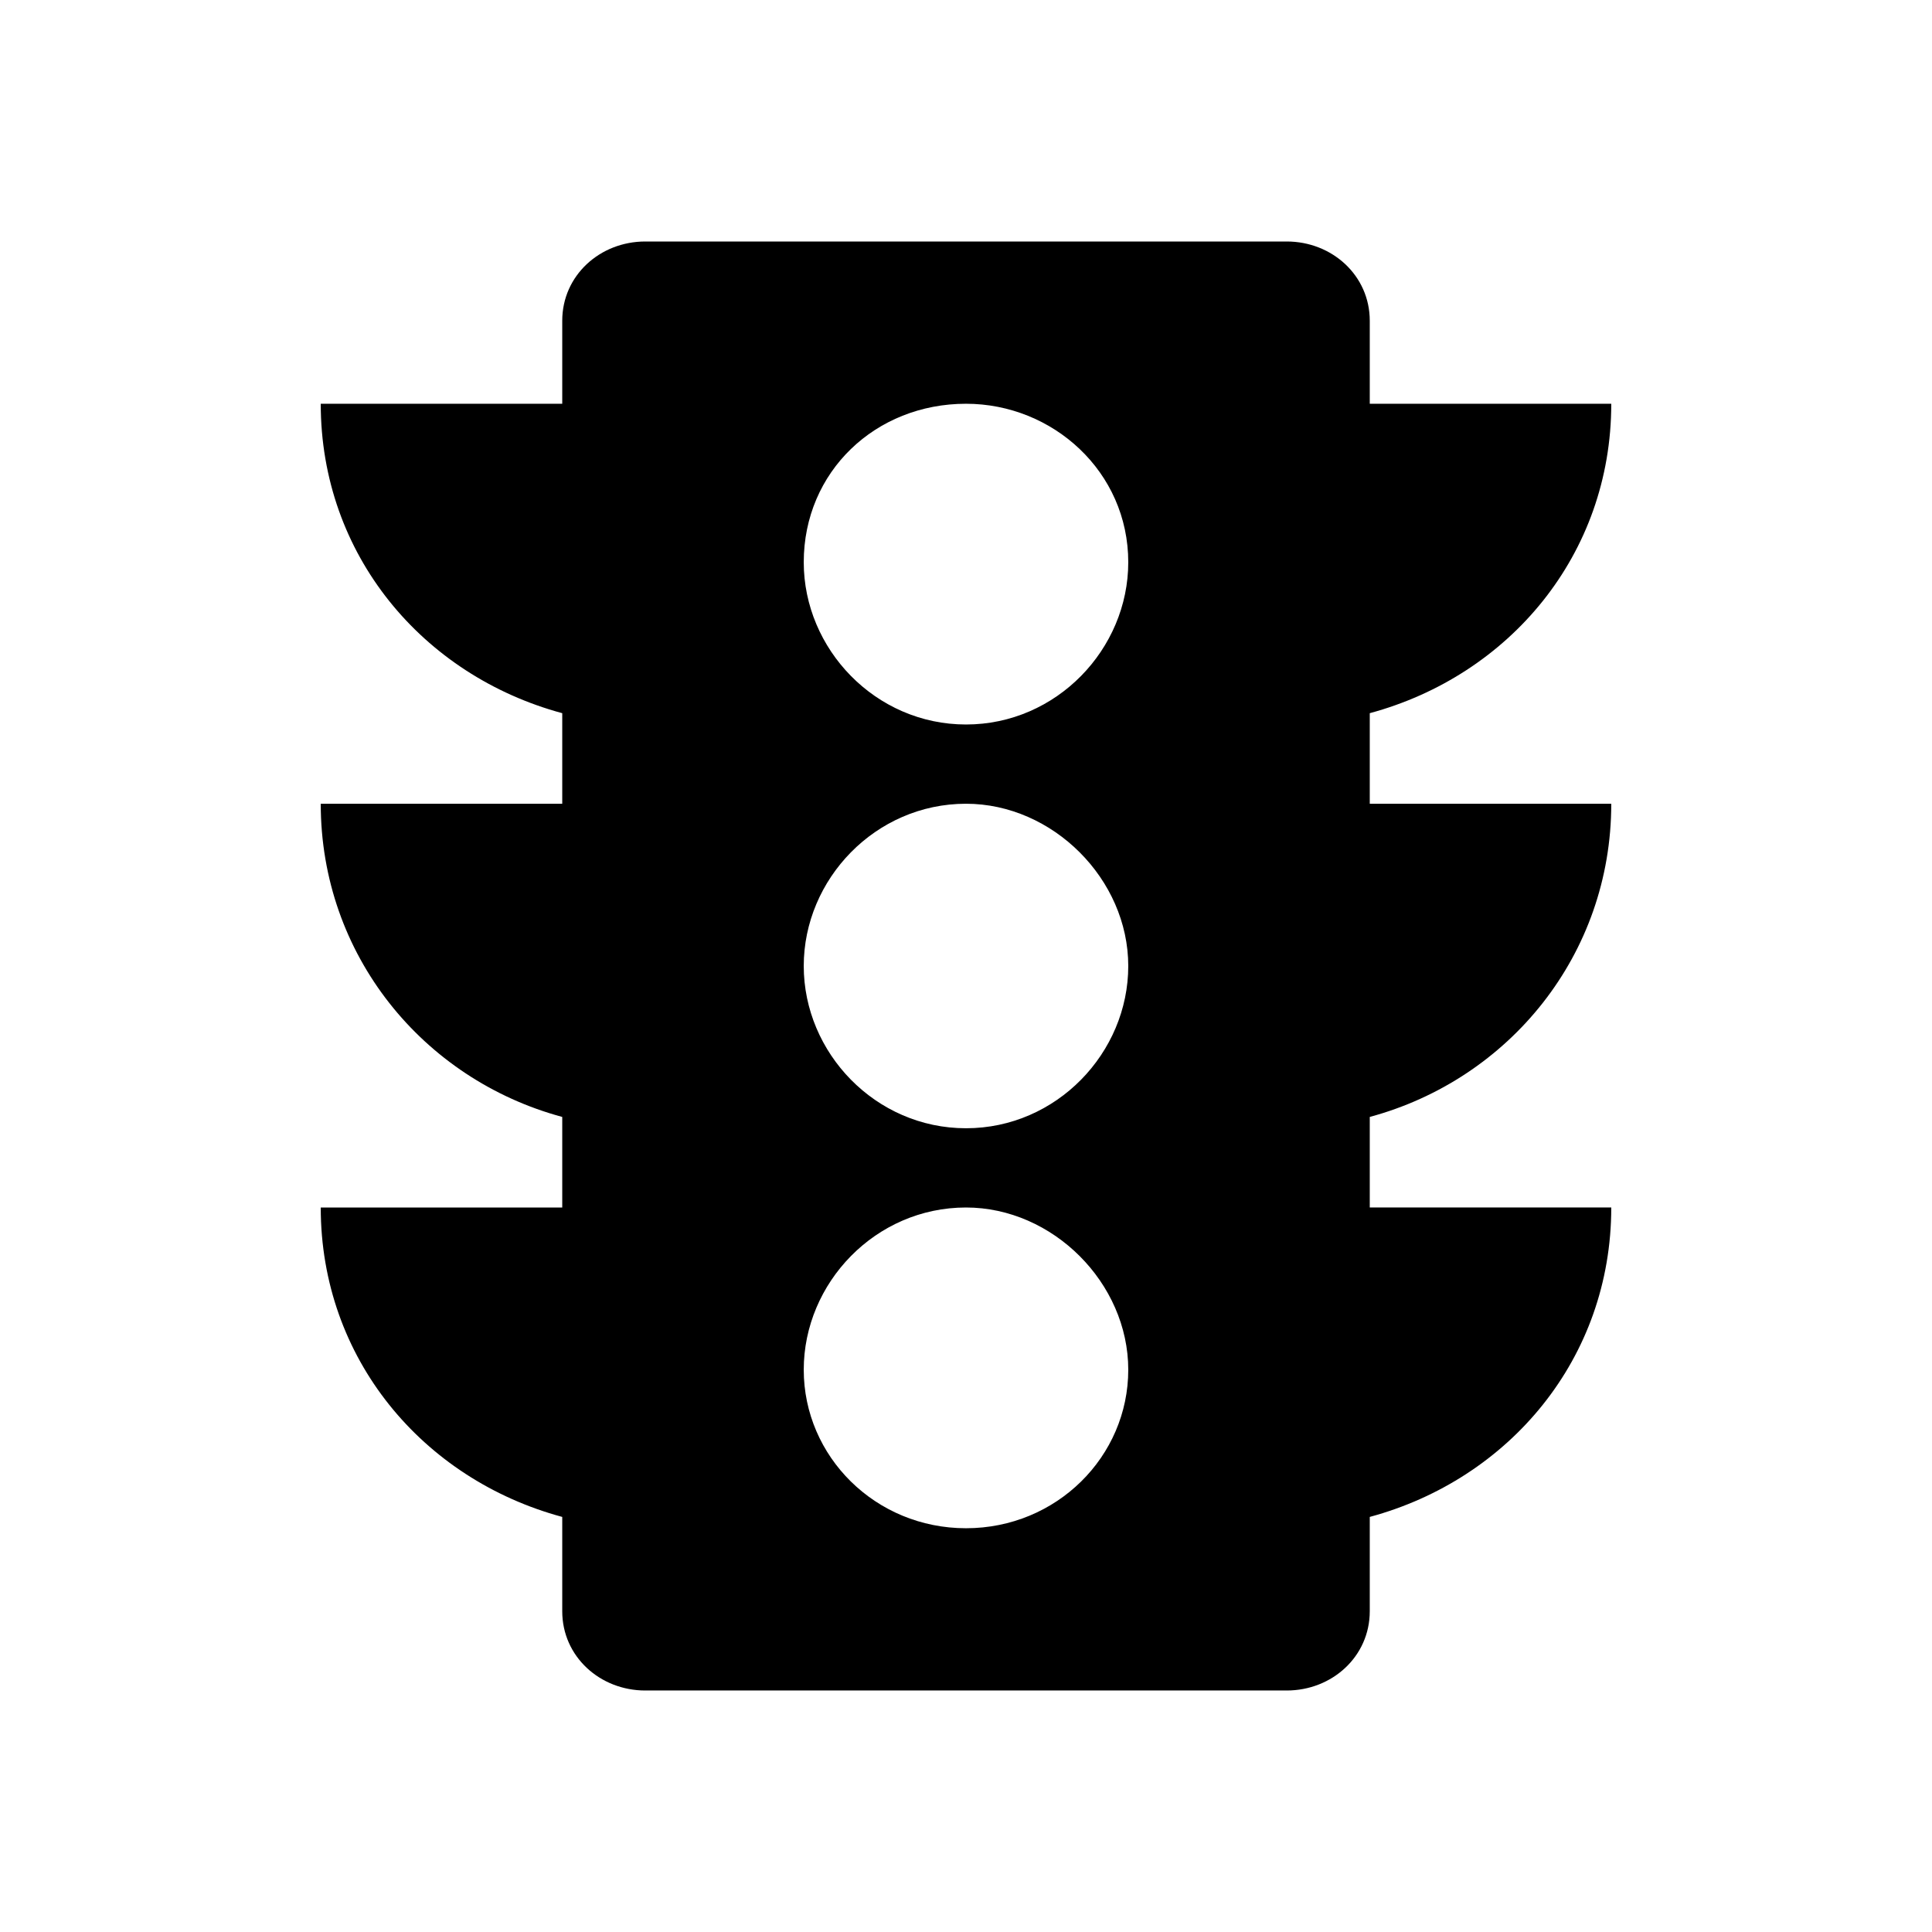 <svg height="1000" width="1000" xmlns="http://www.w3.org/2000/svg"><path d="M500.001 374.998c46.875 0 83.985 -39.062 83.985 -83.984 0 -46.875 -39.063 -82.032 -83.985 -82.032 -46.875 0 -83.984 35.157 -83.984 82.032 0 44.922 37.11 83.984 83.984 83.984zm0 208.985c46.875 0 83.985 -39.062 83.985 -83.984S544.923 416.014 500 416.014c-46.875 0 -83.984 39.063 -83.984 83.985s37.11 83.984 83.984 83.984zm0 207.032c46.875 0 83.985 -37.11 83.985 -82.031S544.923 624.999 500 624.999c-46.875 0 -83.984 39.063 -83.984 83.985s37.11 82.031 83.984 82.031zm333.986 -375c0 78.124 -52.735 142.578 -125 162.109v46.875h125c0 78.125 -52.735 140.625 -125 160.157v48.828c0 23.438 -19.532 41.016 -42.97 41.016H333.985c-23.437 0 -42.969 -17.578 -42.969 -41.016v-48.828c-72.265 -19.532 -125 -82.032 -125 -160.157h125v-46.875c-72.265 -19.531 -125 -83.985 -125 -162.11h125V369.14c-72.265 -19.531 -125 -82.031 -125 -160.157h125v-42.969c0 -23.437 19.532 -41.015 42.97 -41.015h332.031c23.438 0 42.97 17.578 42.97 41.015v42.97h125c0 78.125 -52.735 140.625 -125 160.156v46.875h125z"/></svg>